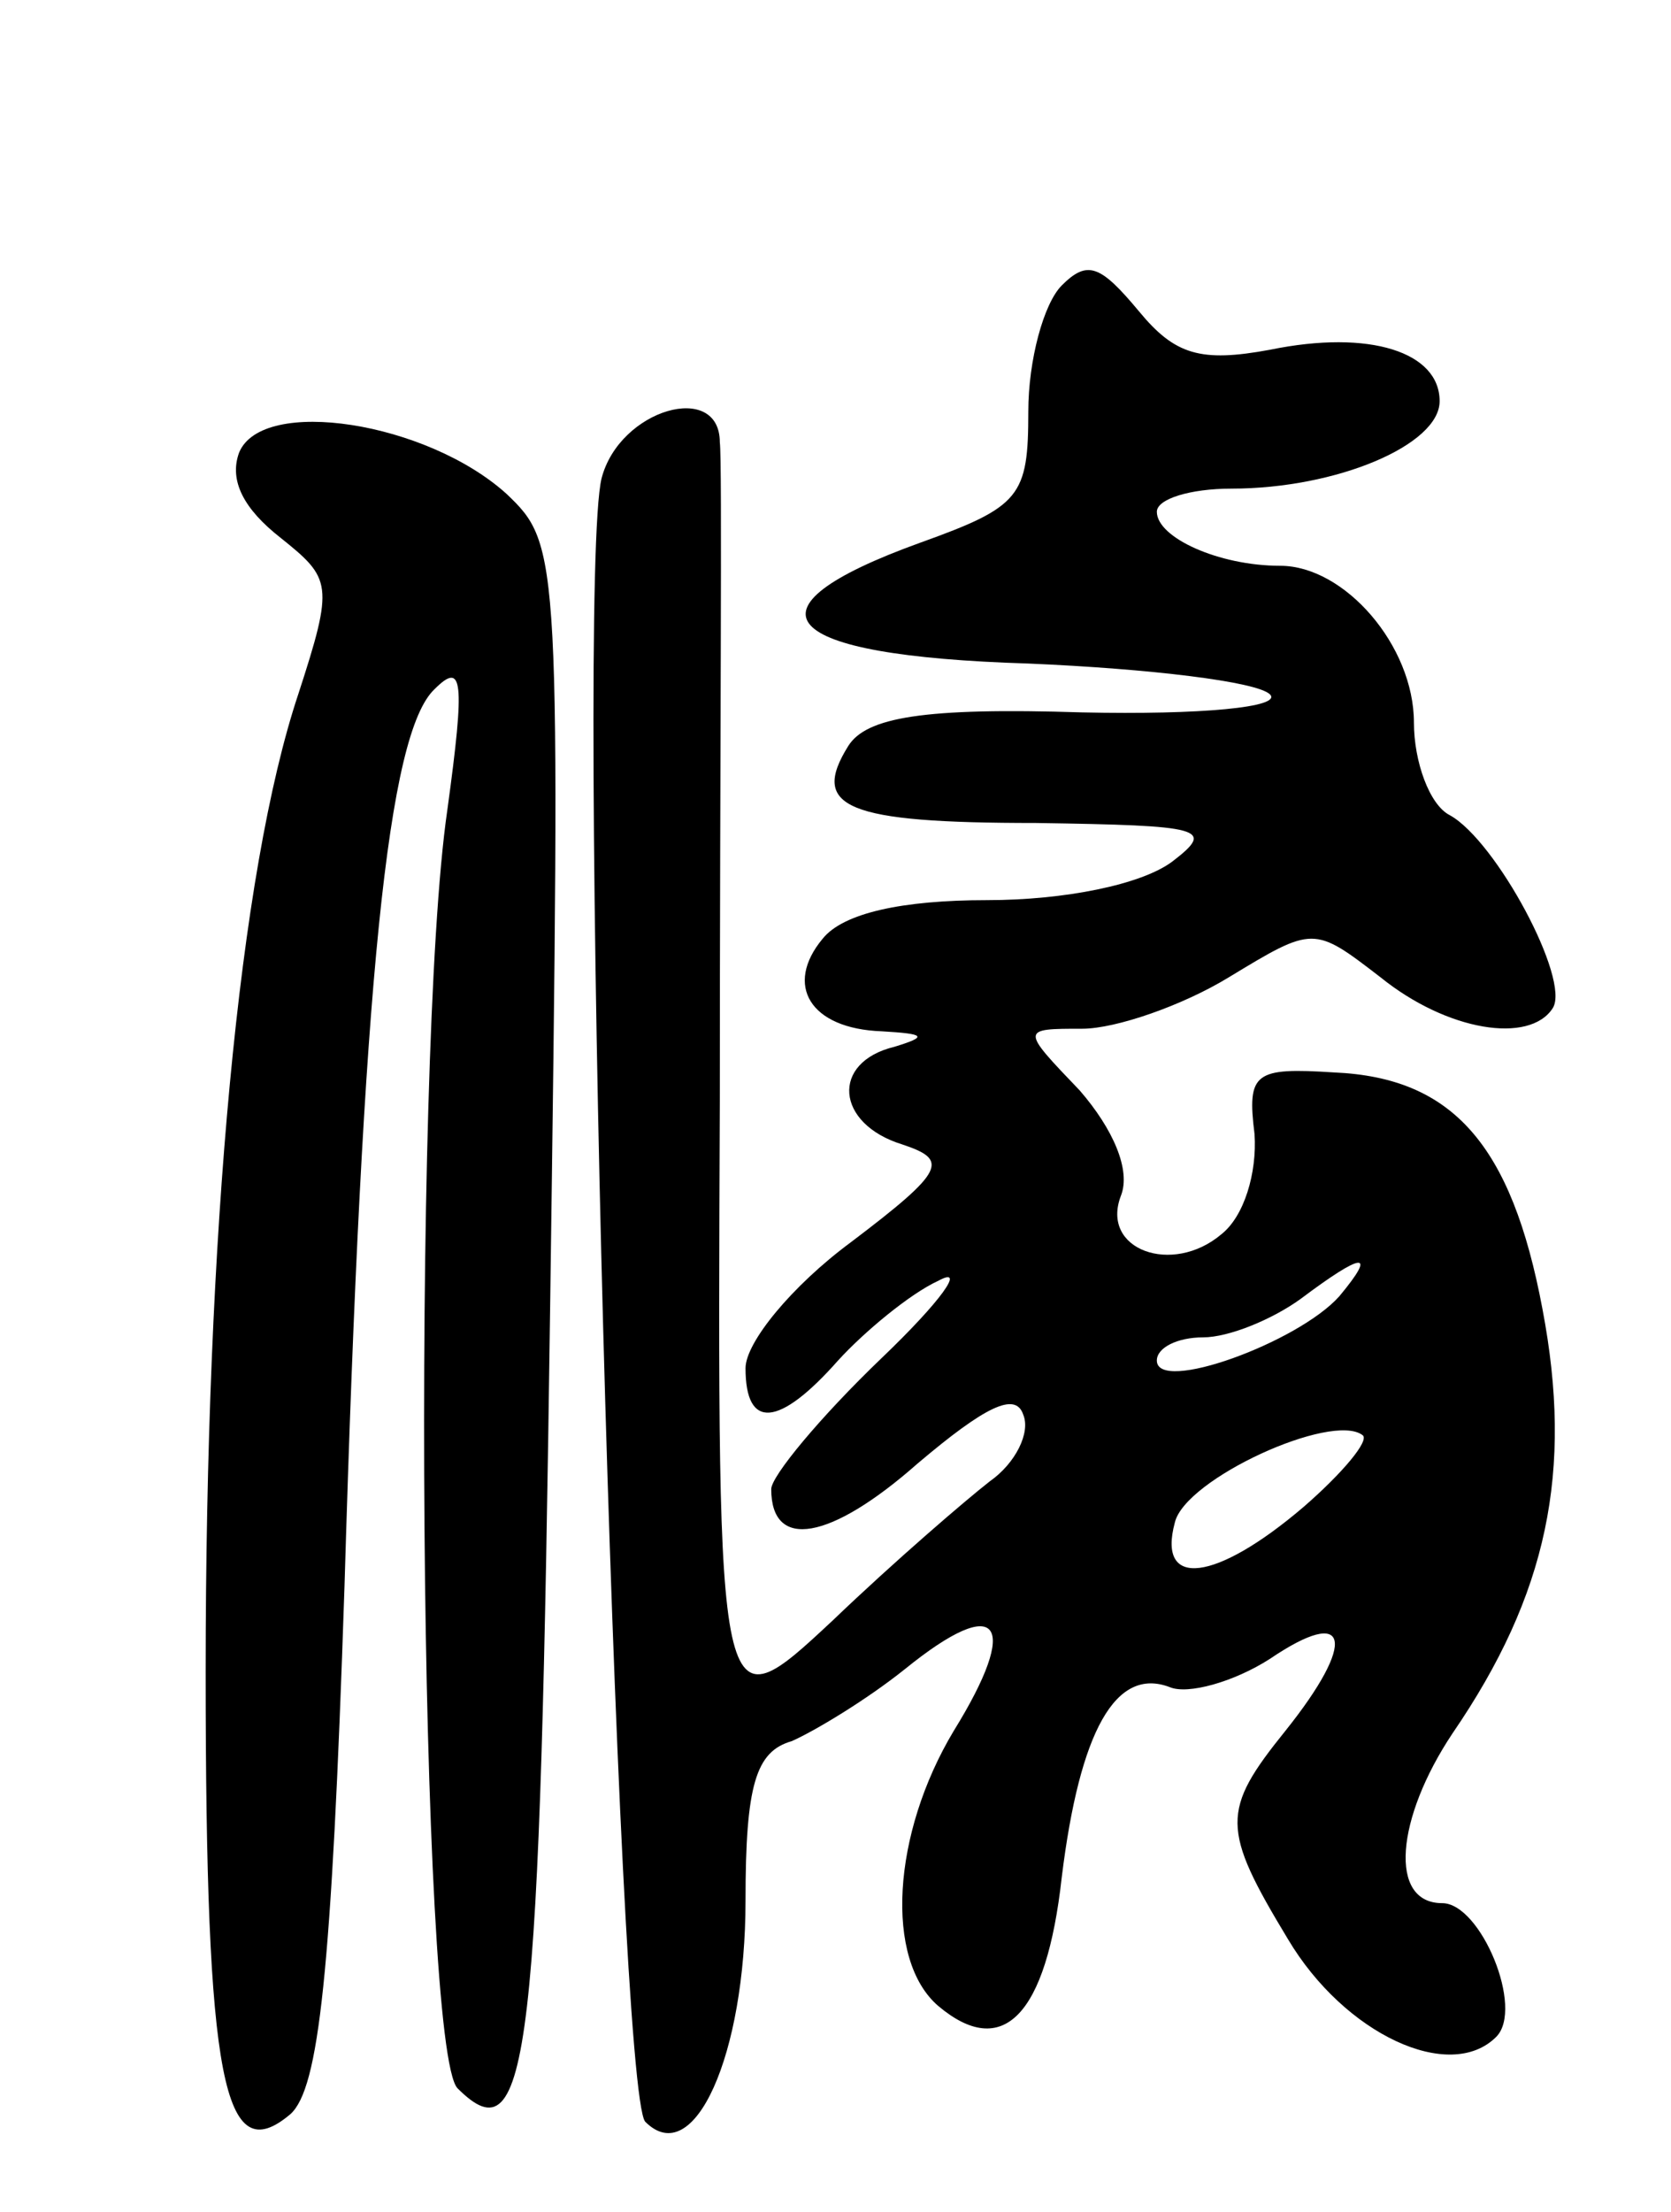 <svg version="1.0" xmlns="http://www.w3.org/2000/svg"
 width="65pt" height="86pt" viewBox="0 0 65 86"
 preserveAspectRatio="xMidYMid meet">
<g transform="translate(0,86) scale(0.1,-0.1)"
fill="#000000" stroke="none">
<path d="M413 749 c-7 -7 -13 -29 -13 -49 0 -33 -3 -37 -42 -51 -72 -26 -56
-44 42 -47 47 -2 89 -7 94 -12 5 -5 -27 -8 -73 -7 -62 2 -84 -2 -91 -13 -15
-24 -1 -30 73 -30 65 -1 70 -2 53 -15 -12 -9 -42 -15 -72 -15 -33 0 -56 -5
-64 -15 -15 -18 -5 -35 23 -36 17 -1 18 -2 5 -6 -25 -6 -23 -30 3 -38 18 -6
17 -10 -20 -38 -23 -17 -41 -39 -41 -49 0 -24 13 -23 36 3 10 11 28 26 39 31
11 6 1 -8 -22 -30 -24 -23 -43 -46 -43 -51 0 -24 23 -20 57 10 26 22 38 28 41
19 3 -7 -3 -19 -13 -26 -9 -7 -37 -31 -61 -54 -45 -42 -45 -42 -44 202 0 133
1 249 0 256 0 24 -39 13 -46 -14 -10 -41 6 -627 17 -639 19 -19 39 26 39 86 0
45 4 58 18 62 9 4 29 16 44 28 37 30 45 18 19 -24 -24 -40 -27 -89 -6 -107 25
-21 42 -4 48 50 7 57 21 82 42 74 7 -3 25 2 39 11 31 21 34 7 6 -28 -25 -31
-25 -38 1 -81 22 -37 63 -56 81 -38 11 11 -6 52 -21 52 -21 0 -18 33 4 66 37
54 47 102 35 165 -12 64 -35 90 -81 92 -31 2 -34 0 -31 -24 1 -15 -4 -32 -13
-39 -19 -16 -47 -6 -39 15 4 10 -3 26 -16 41 -23 24 -23 24 1 24 13 0 39 9 57
20 33 20 33 20 59 0 26 -21 58 -26 67 -12 7 11 -22 65 -40 75 -8 4 -14 21 -14
36 0 30 -27 61 -52 61 -24 0 -48 11 -48 21 0 5 13 9 29 9 41 0 81 17 81 34 0
19 -27 28 -66 20 -27 -5 -37 -2 -51 15 -15 18 -20 20 -30 10z m108 -393 c-16
-18 -71 -38 -71 -25 0 5 8 9 18 9 10 0 27 7 38 15 24 18 30 19 15 1z m-14 -82
c-34 -29 -57 -32 -50 -6 4 17 61 43 73 34 3 -2 -8 -15 -23 -28z"/>
<path d="M93 684 c-4 -11 2 -22 16 -33 20 -16 21 -18 7 -61 -23 -69 -36 -209
-36 -380 0 -160 7 -194 33 -172 11 10 16 54 21 205 7 237 17 332 35 349 11 11
12 4 5 -47 -14 -96 -11 -482 4 -497 28 -28 32 12 36 304 4 293 4 296 -17 316
-31 28 -95 38 -104 16z"/>
</g>
</svg>
